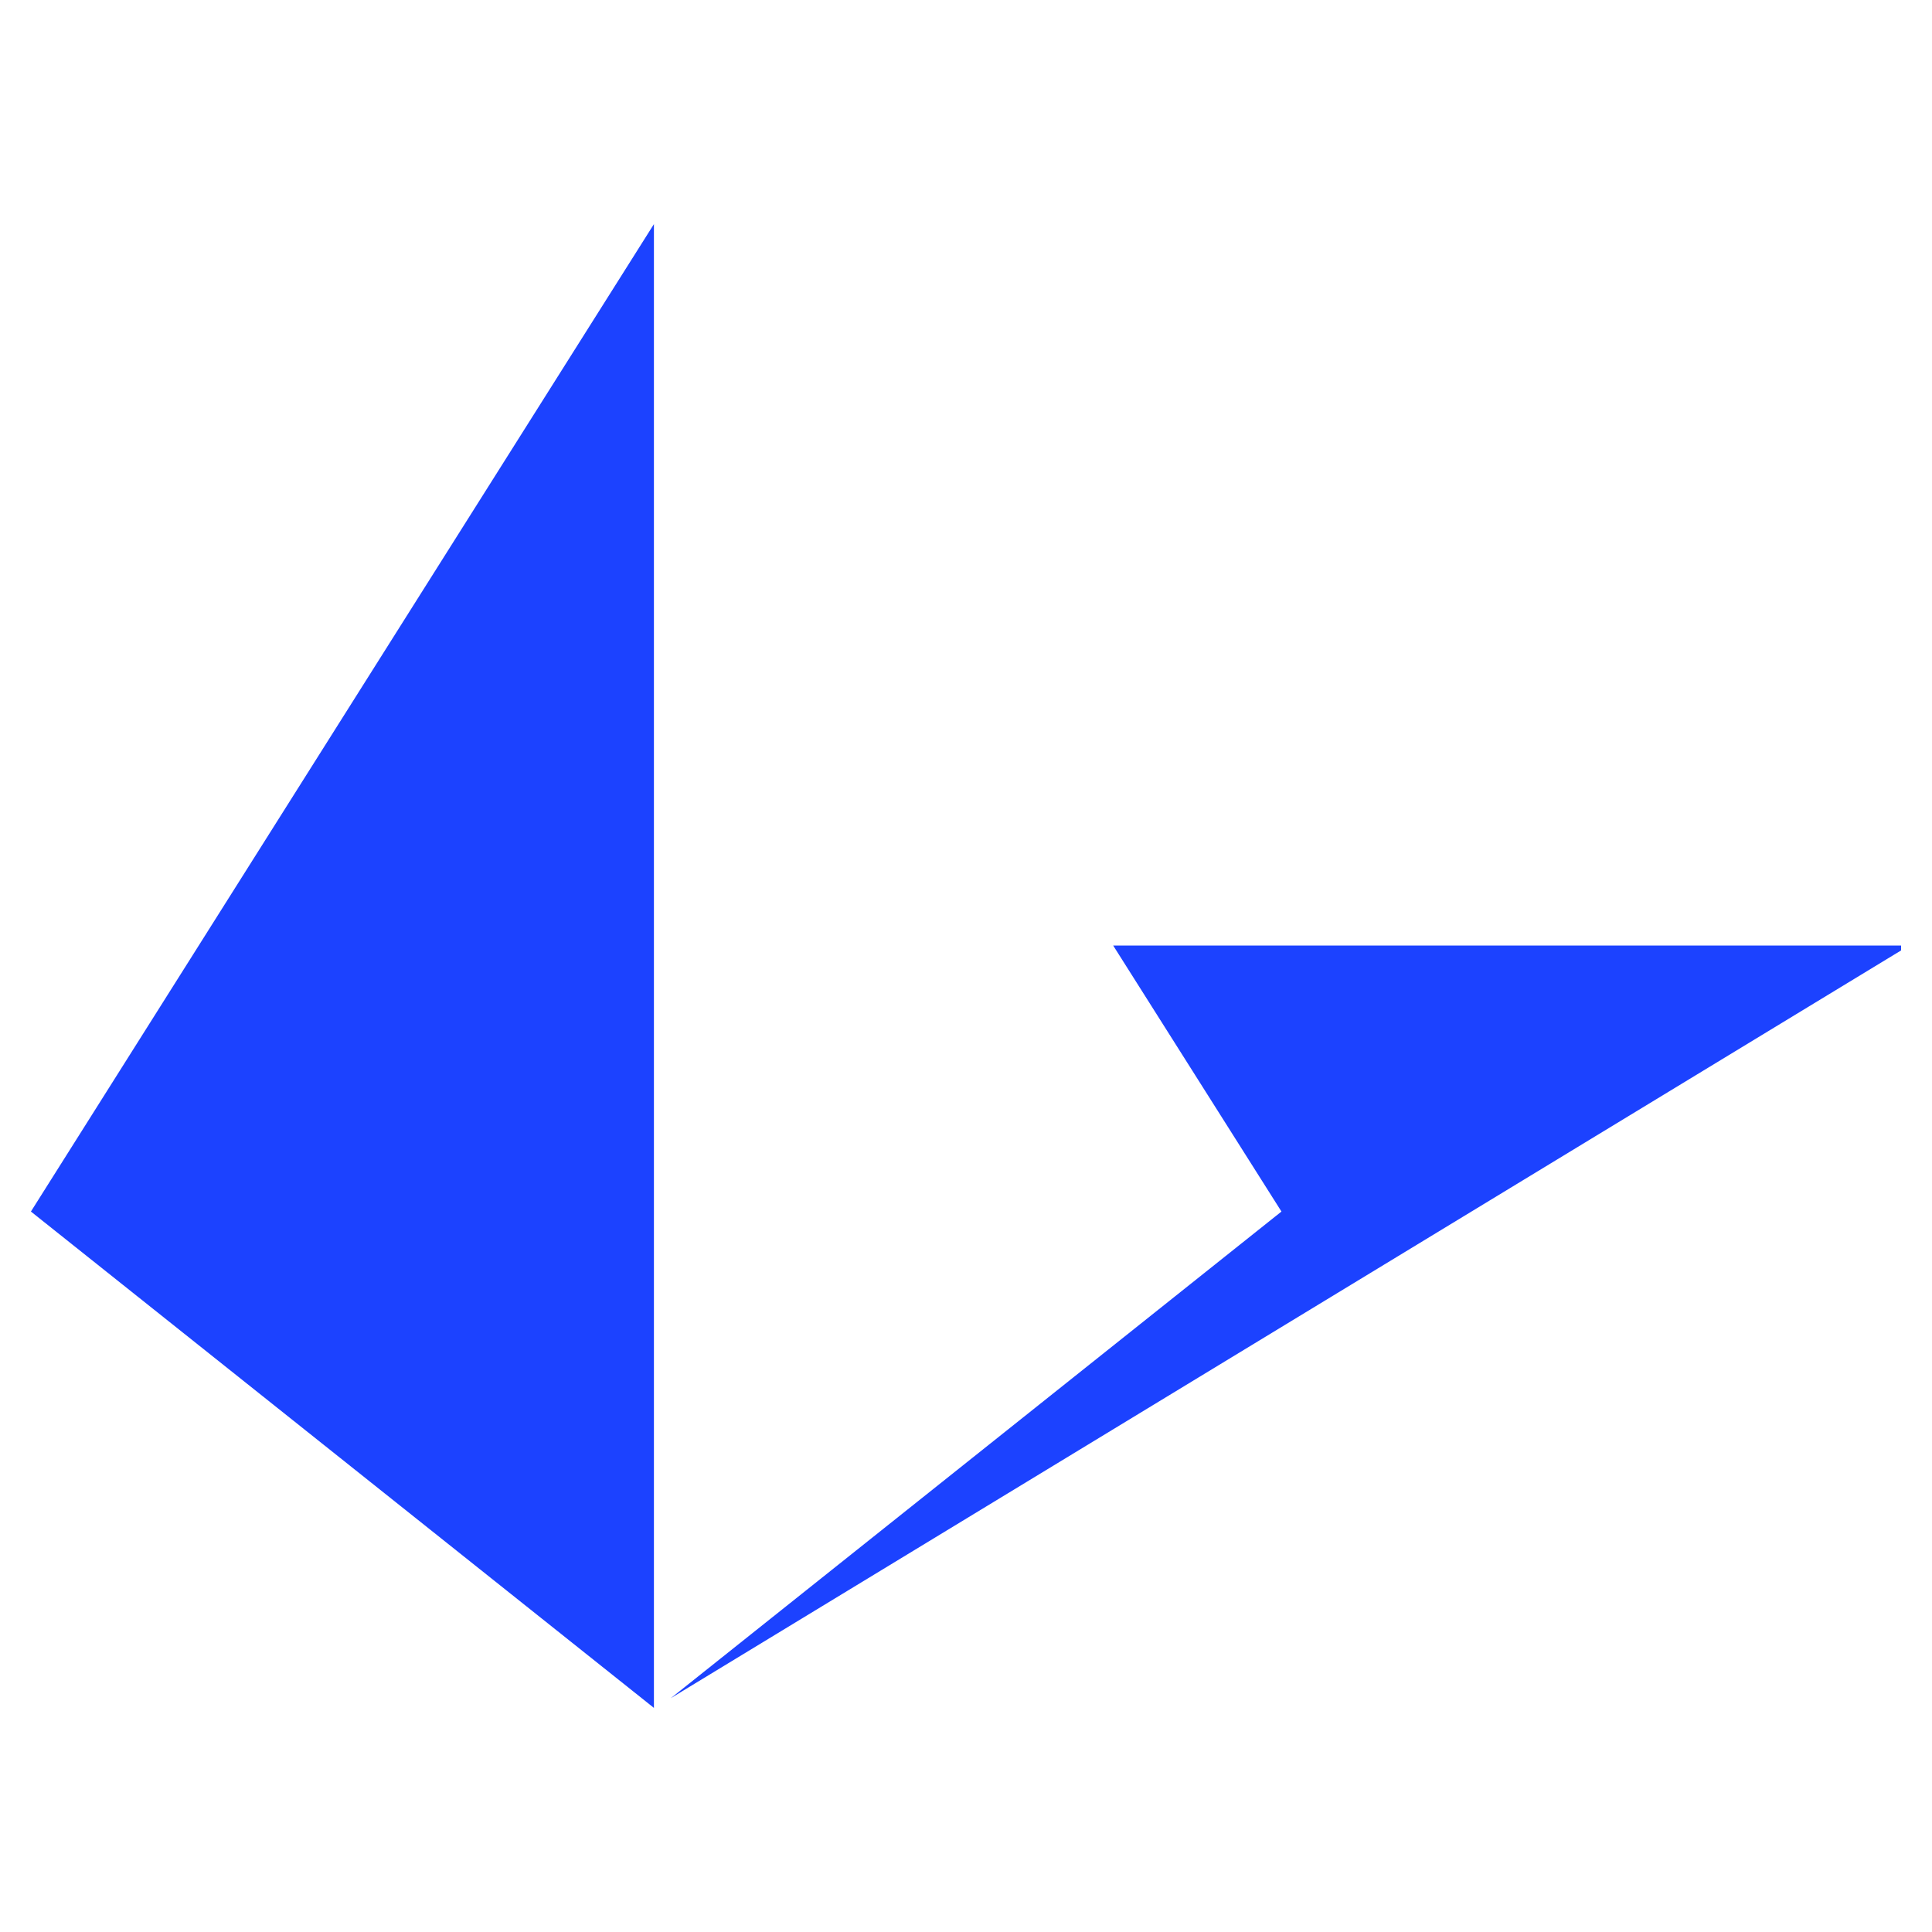 <svg width="250" height="250" viewBox="0 0 250 250" fill="none" xmlns="http://www.w3.org/2000/svg">
<path fill-rule="evenodd" clip-rule="evenodd" d="M144.046 122.354H246V122.985L86.81 219.738L165.82 156.773L144.046 122.354ZM84.618 29V221L4 156.773L84.618 29Z" fill="#1C42FF"/>
</svg>
